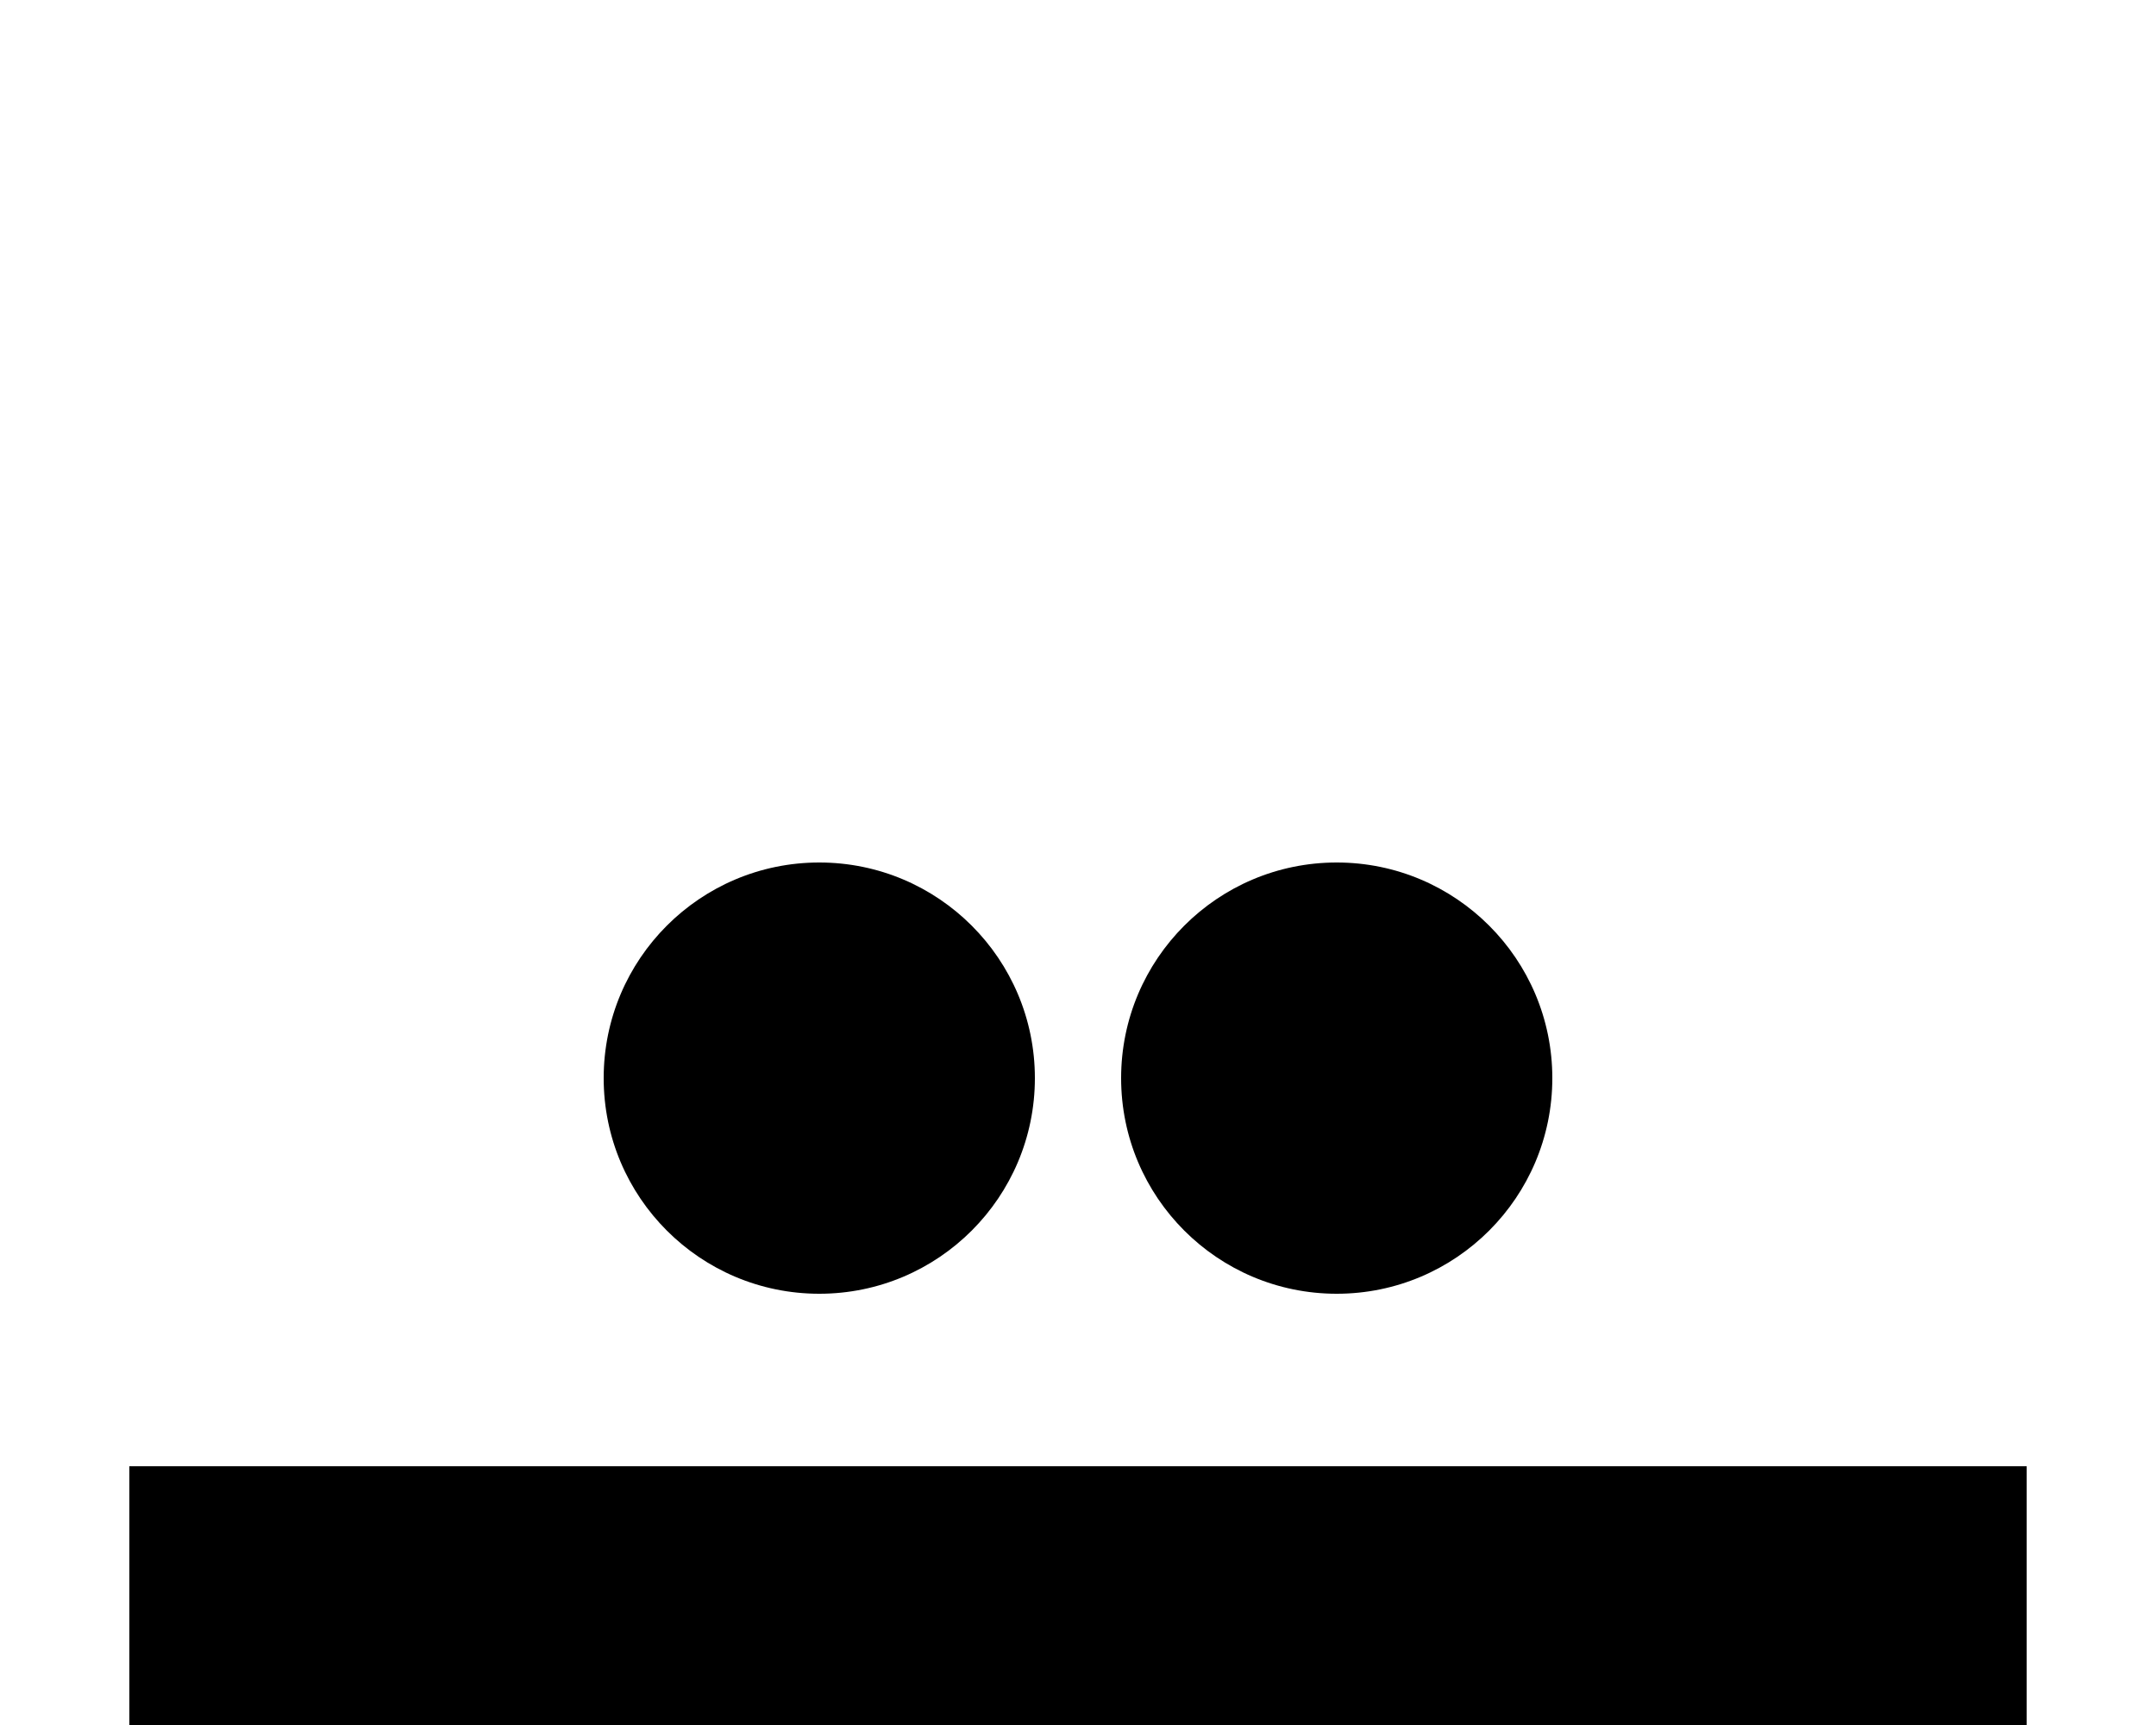 <?xml version="1.0" encoding="UTF-8"?>
<svg width="50" height="40" version="1.1" xmlns="http://www.w3.org/2000/svg">
<circle cx="19" cy="25" r="5"/>
<circle cx="31" cy="25" r="5"/>
<path d="m3 37h44" stroke="#000" stroke-width="6"/>
</svg>
